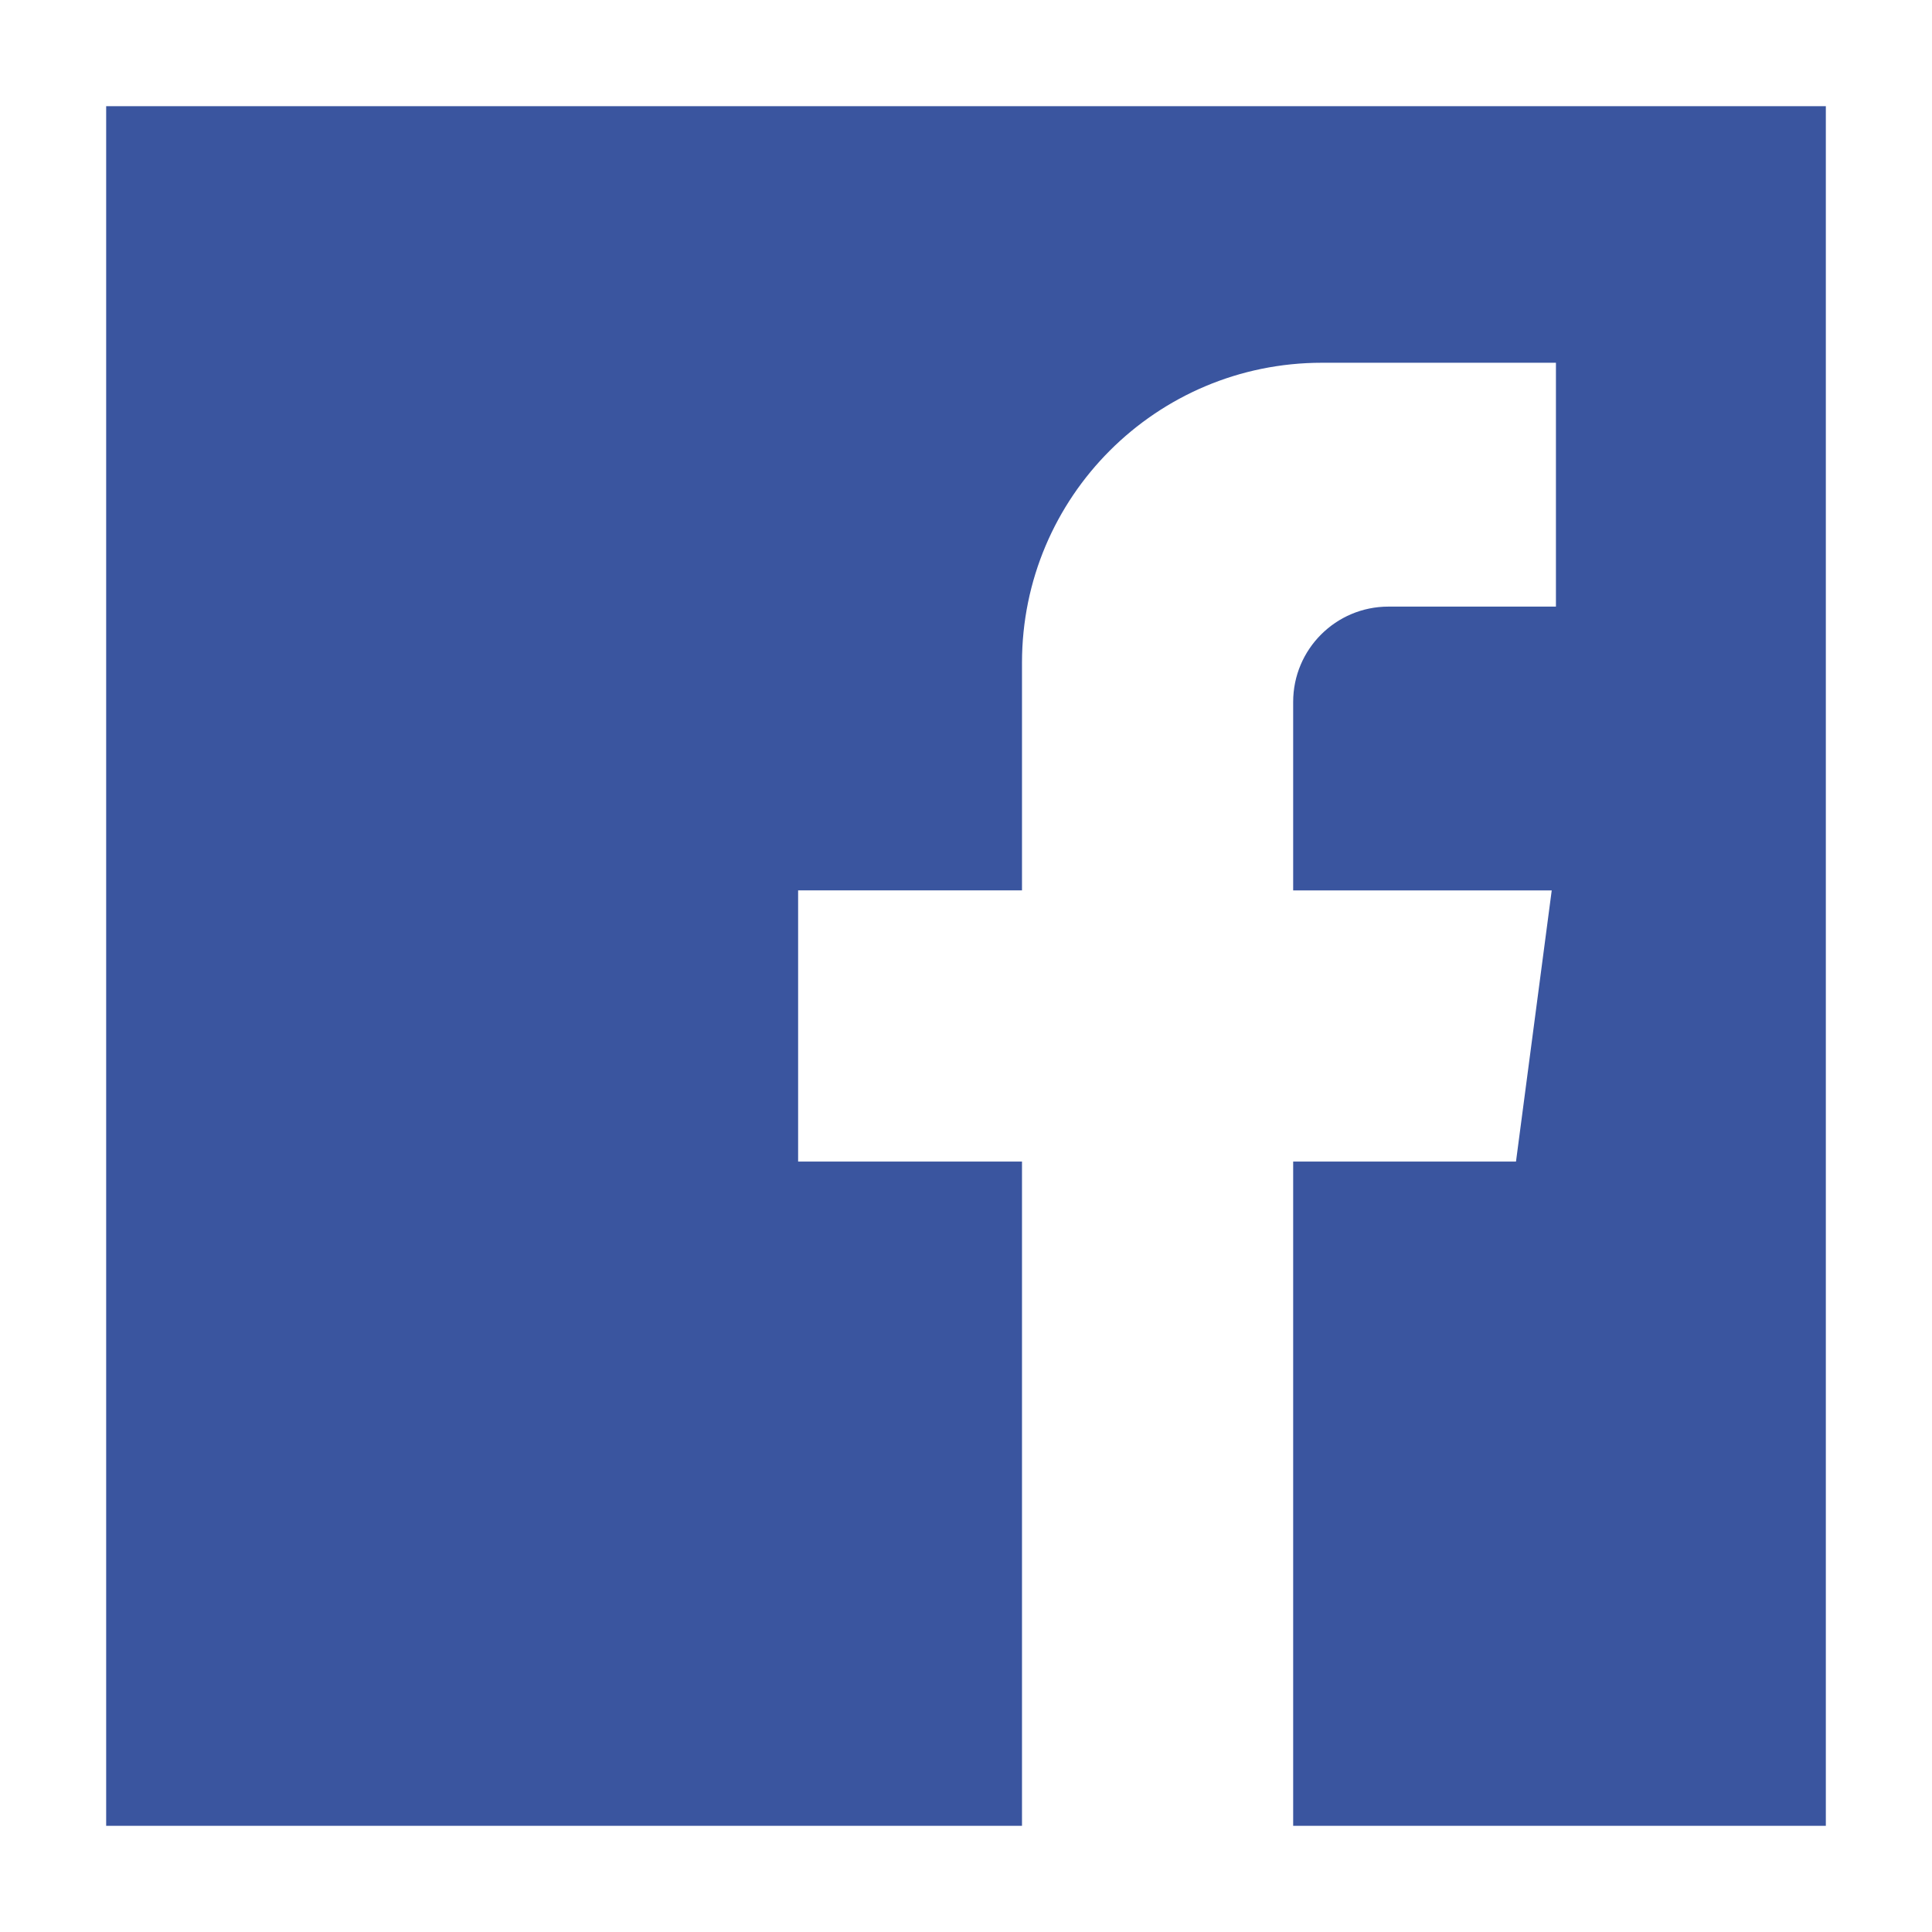 <?xml version="1.0" encoding="UTF-8" standalone="no"?>
<!-- Created with Inkscape (http://www.inkscape.org/) -->

<svg
   xmlns:dc="http://purl.org/dc/elements/1.1/"
   xmlns:cc="http://creativecommons.org/ns#"
   xmlns:rdf="http://www.w3.org/1999/02/22-rdf-syntax-ns#"
   xmlns:svg="http://www.w3.org/2000/svg"
   xmlns="http://www.w3.org/2000/svg"
   xmlns:sodipodi="http://sodipodi.sourceforge.net/DTD/sodipodi-0.dtd"
   xmlns:inkscape="http://www.inkscape.org/namespaces/inkscape"
   width="512"
   height="512"
   viewBox="0 0 512 512"
   id="svg2"
   version="1.1"
   inkscape:version="0.92.2 2405546, 2018-03-11"
   sodipodi:docname="facebook.svg">
  <defs
     id="defs4" />
  <sodipodi:namedview
     id="base"
     pagecolor="#ffffff"
     bordercolor="#666666"
     borderopacity="1.0"
     inkscape:pageopacity="0.0"
     inkscape:pageshadow="2"
     inkscape:zoom="1.0344199"
     inkscape:cx="114.15754"
     inkscape:cy="250.53138"
     inkscape:document-units="px"
     inkscape:current-layer="g1198"
     showgrid="false"
     units="px"
     inkscape:showpageshadow="false"
     inkscape:window-width="1920"
     inkscape:window-height="991"
     inkscape:window-x="0"
     inkscape:window-y="25"
     inkscape:window-maximized="1" />
  <g
     inkscape:label="Livello 1"
     inkscape:groupmode="layer"
     id="layer1"
     transform="translate(0,-540.362)">
    <g
       id="g1262"
       transform="translate(28.135,568.497)">
      <g
         id="g1200">
	
	<g
   id="g1198">
		
	<g
   id="g1925"
   transform="translate(4.94e-4,4.9e-4)">
  <path
     id="path1870"
     d="M 0,0 V 455.73 H 242.704 V 279.691 h -59.33 v -71.864 h 59.33 v -60.353 c 0,-43.893 35.582,-79.475 79.475,-79.475 h 62.025 v 64.622 h -44.382 c -13.947,0 -25.254,11.307 -25.254,25.254 v 49.953 h 68.521 l -9.47,71.864 H 314.568 V 455.73 H 455.73 V 0 Z"
     style="fill:#3a559f"
     inkscape:connector-curvature="0" />
  <g
     id="g1872">
</g>
  <g
     id="g1874">
</g>
  <g
     id="g1876">
</g>
  <g
     id="g1878">
</g>
  <g
     id="g1880">
</g>
  <g
     id="g1882">
</g>
  <g
     id="g1884">
</g>
  <g
     id="g1886">
</g>
  <g
     id="g1888">
</g>
  <g
     id="g1890">
</g>
  <g
     id="g1892">
</g>
  <g
     id="g1894">
</g>
  <g
     id="g1896">
</g>
  <g
     id="g1898">
</g>
  <g
     id="g1900">
</g>
</g>
</g>

</g>
      <g
         id="g1202">
</g>
      <g
         id="g1204">
</g>
      <g
         id="g1206">
</g>
      <g
         id="g1208">
</g>
      <g
         id="g1210">
</g>
      <g
         id="g1212">
</g>
      <g
         id="g1214">
</g>
      <g
         id="g1216">
</g>
      <g
         id="g1218">
</g>
      <g
         id="g1220">
</g>
      <g
         id="g1222">
</g>
      <g
         id="g1224">
</g>
      <g
         id="g1226">
</g>
      <g
         id="g1228">
</g>
      <g
         id="g1230">
</g>
    </g>
  </g>
</svg>
